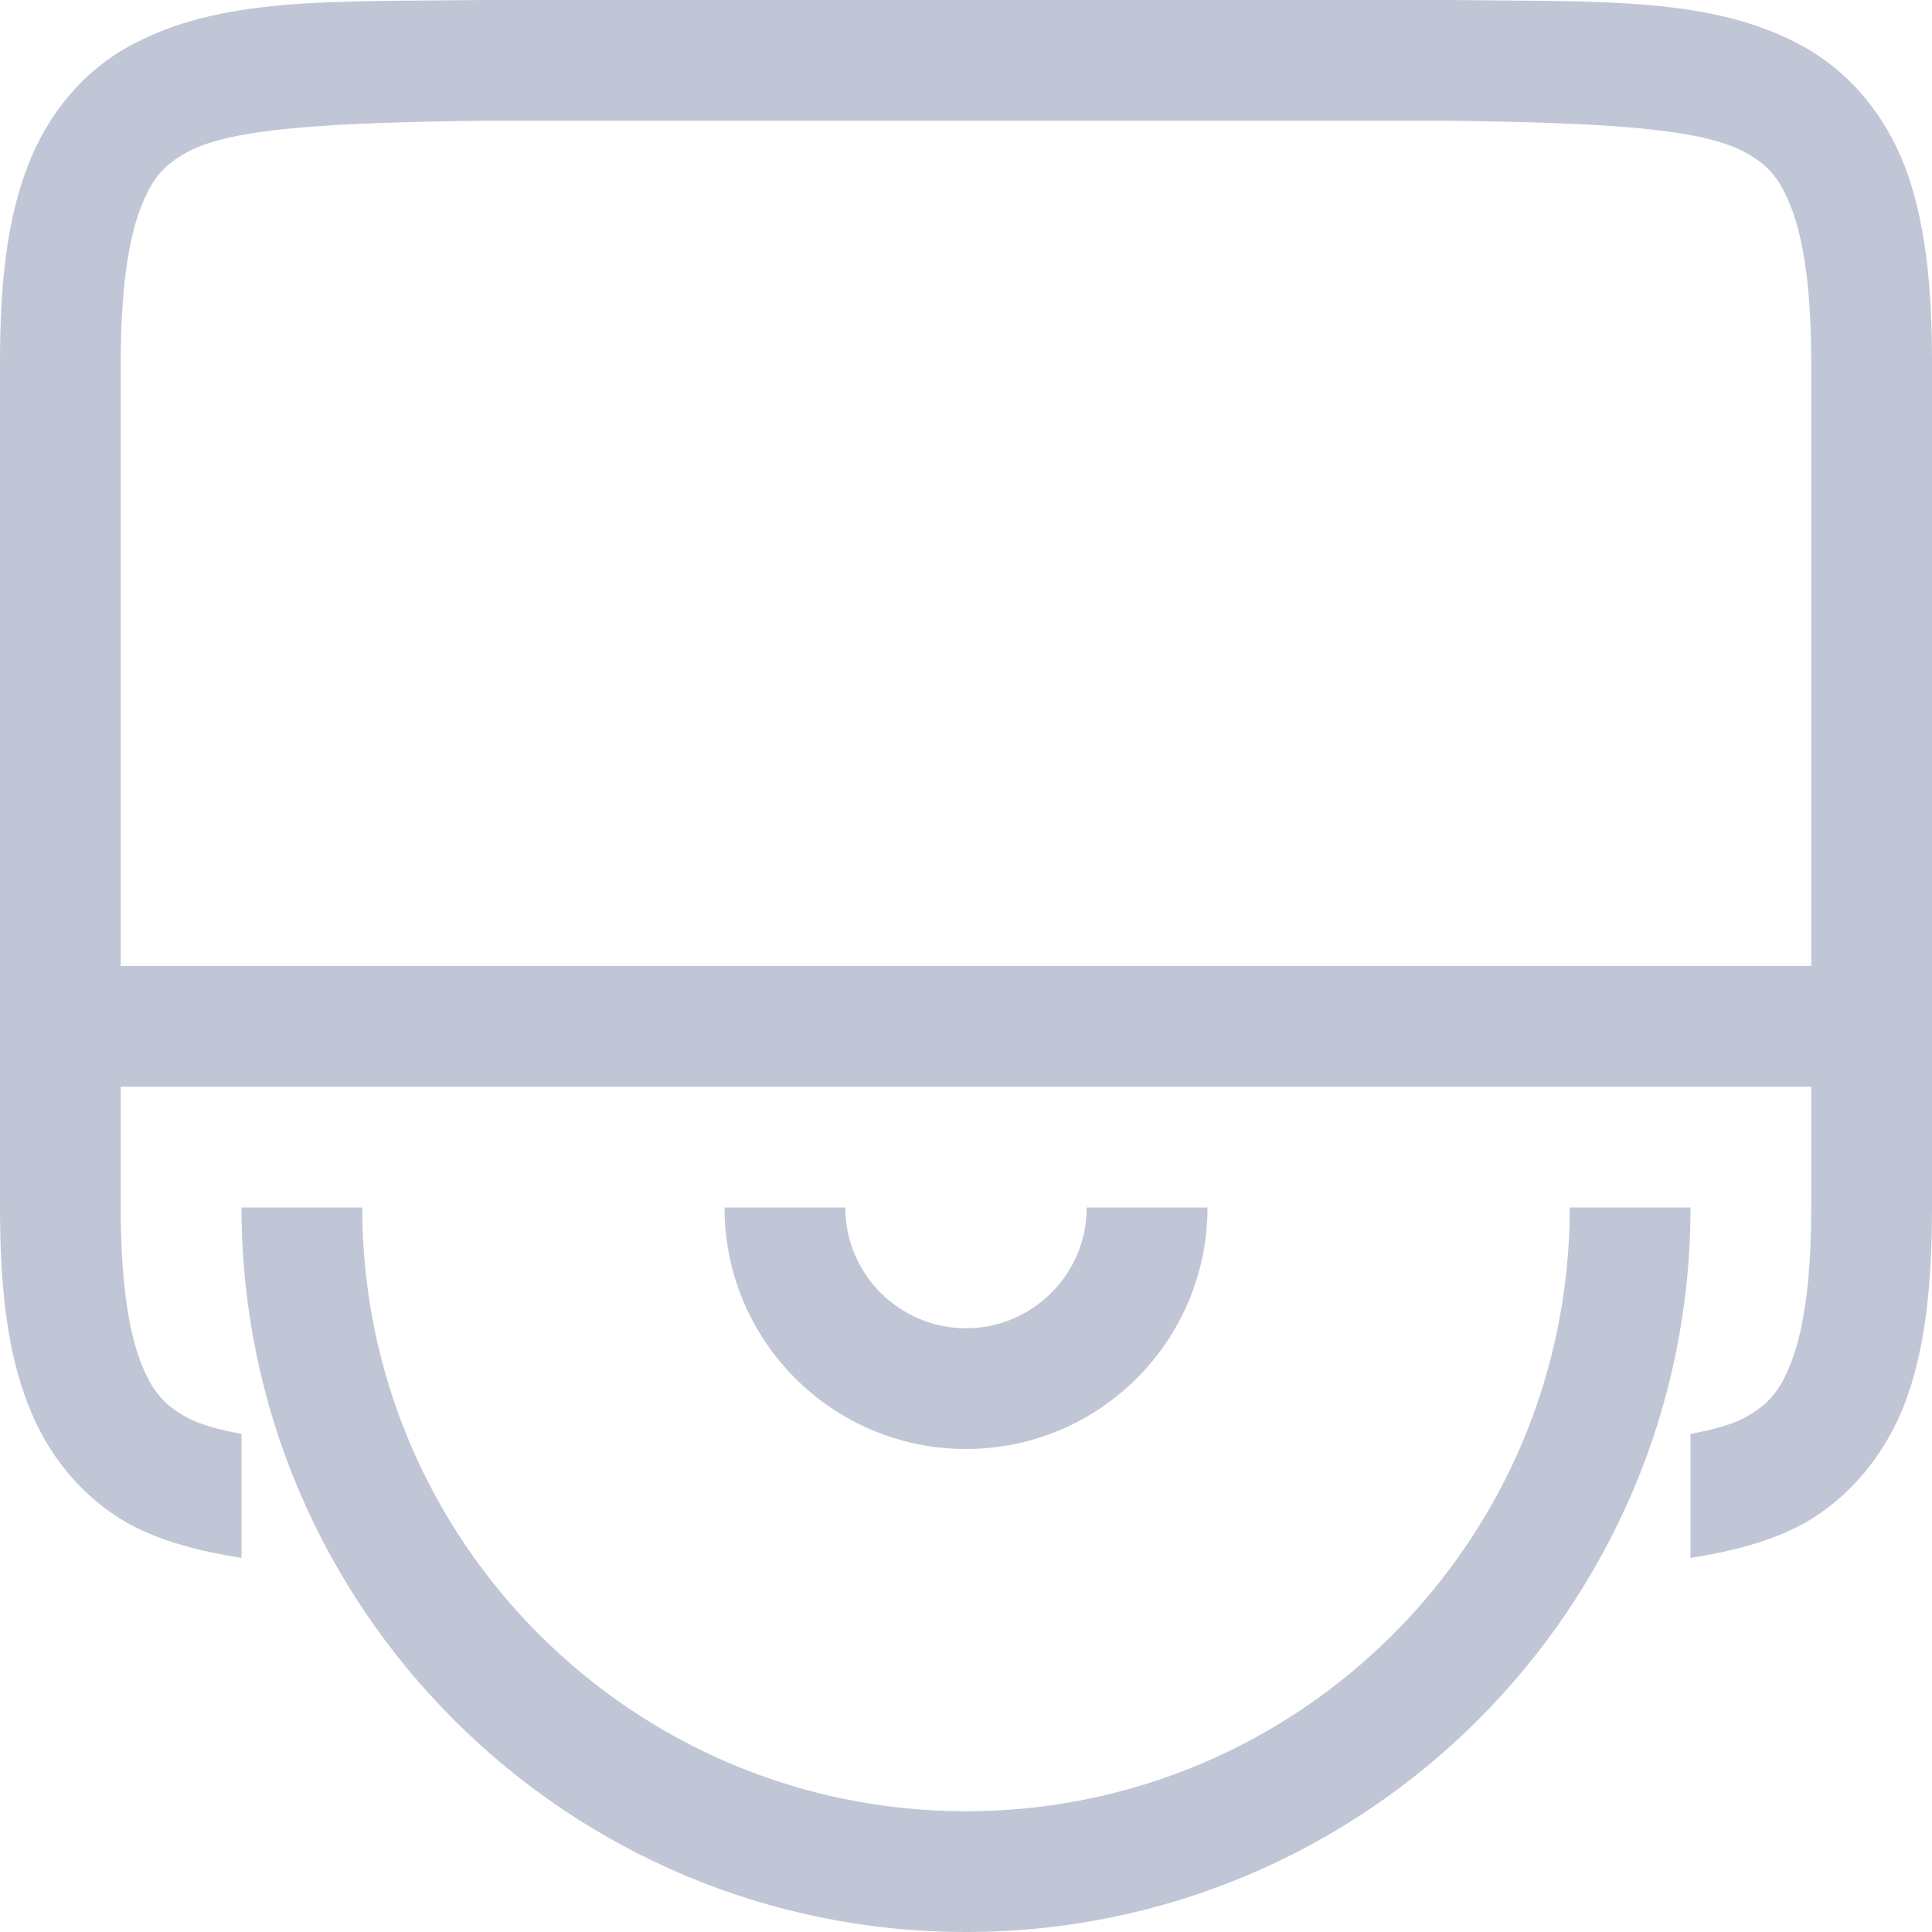 
<svg xmlns="http://www.w3.org/2000/svg" xmlns:xlink="http://www.w3.org/1999/xlink" width="16px" height="16px" viewBox="0 0 16 16" version="1.1">
<g id="surface1">
<path style=" stroke:none;fill-rule:nonzero;fill:#c1c6d6;fill-opacity:1;" d="M 3.996 0 C 2.734 0.016 1.816 -0.031 1.062 0.387 C 0.688 0.594 0.391 0.945 0.227 1.383 C 0.059 1.82 0 2.344 0 3 L 0 10 C 0 10.656 0.059 11.18 0.227 11.617 C 0.391 12.055 0.688 12.406 1.062 12.617 C 1.344 12.77 1.66 12.848 2 12.902 L 2 11.875 C 1.812 11.84 1.652 11.797 1.547 11.738 C 1.363 11.637 1.258 11.527 1.16 11.266 C 1.062 11.004 1 10.594 1 10 L 1 9 L 15 9 L 15 10 C 15 10.594 14.938 11.004 14.84 11.266 C 14.742 11.527 14.637 11.637 14.453 11.738 C 14.348 11.797 14.188 11.84 14 11.875 L 14 12.902 C 14.34 12.848 14.656 12.77 14.938 12.617 C 15.312 12.406 15.609 12.055 15.777 11.617 C 15.941 11.18 16 10.656 16 10 L 16 3 C 16 2.344 15.941 1.82 15.777 1.383 C 15.609 0.945 15.312 0.594 14.938 0.387 C 14.184 -0.031 13.266 0.016 12.008 0 Z M 4 1 L 12 1 C 13.258 1.016 14.086 1.059 14.453 1.262 C 14.637 1.363 14.742 1.473 14.84 1.734 C 14.938 1.996 15 2.406 15 3 L 15 8 L 1 8 L 1 3 C 1 2.406 1.062 1.996 1.16 1.734 C 1.258 1.473 1.363 1.363 1.547 1.262 C 1.91 1.059 2.742 1.016 4 1 Z M 2 10 C 2 13.312 4.688 16 8 16 C 11.312 16 14 13.312 14 10 L 13 10 C 13 12.762 10.762 15 8 15 C 5.238 15 3 12.762 3 10 Z M 6 10 C 6 11.105 6.895 12 8 12 C 9.105 12 10 11.105 10 10 L 9 10 C 9 10.551 8.551 11 8 11 C 7.449 11 7 10.551 7 10 Z M 6 10 "/>
</g>
</svg>
